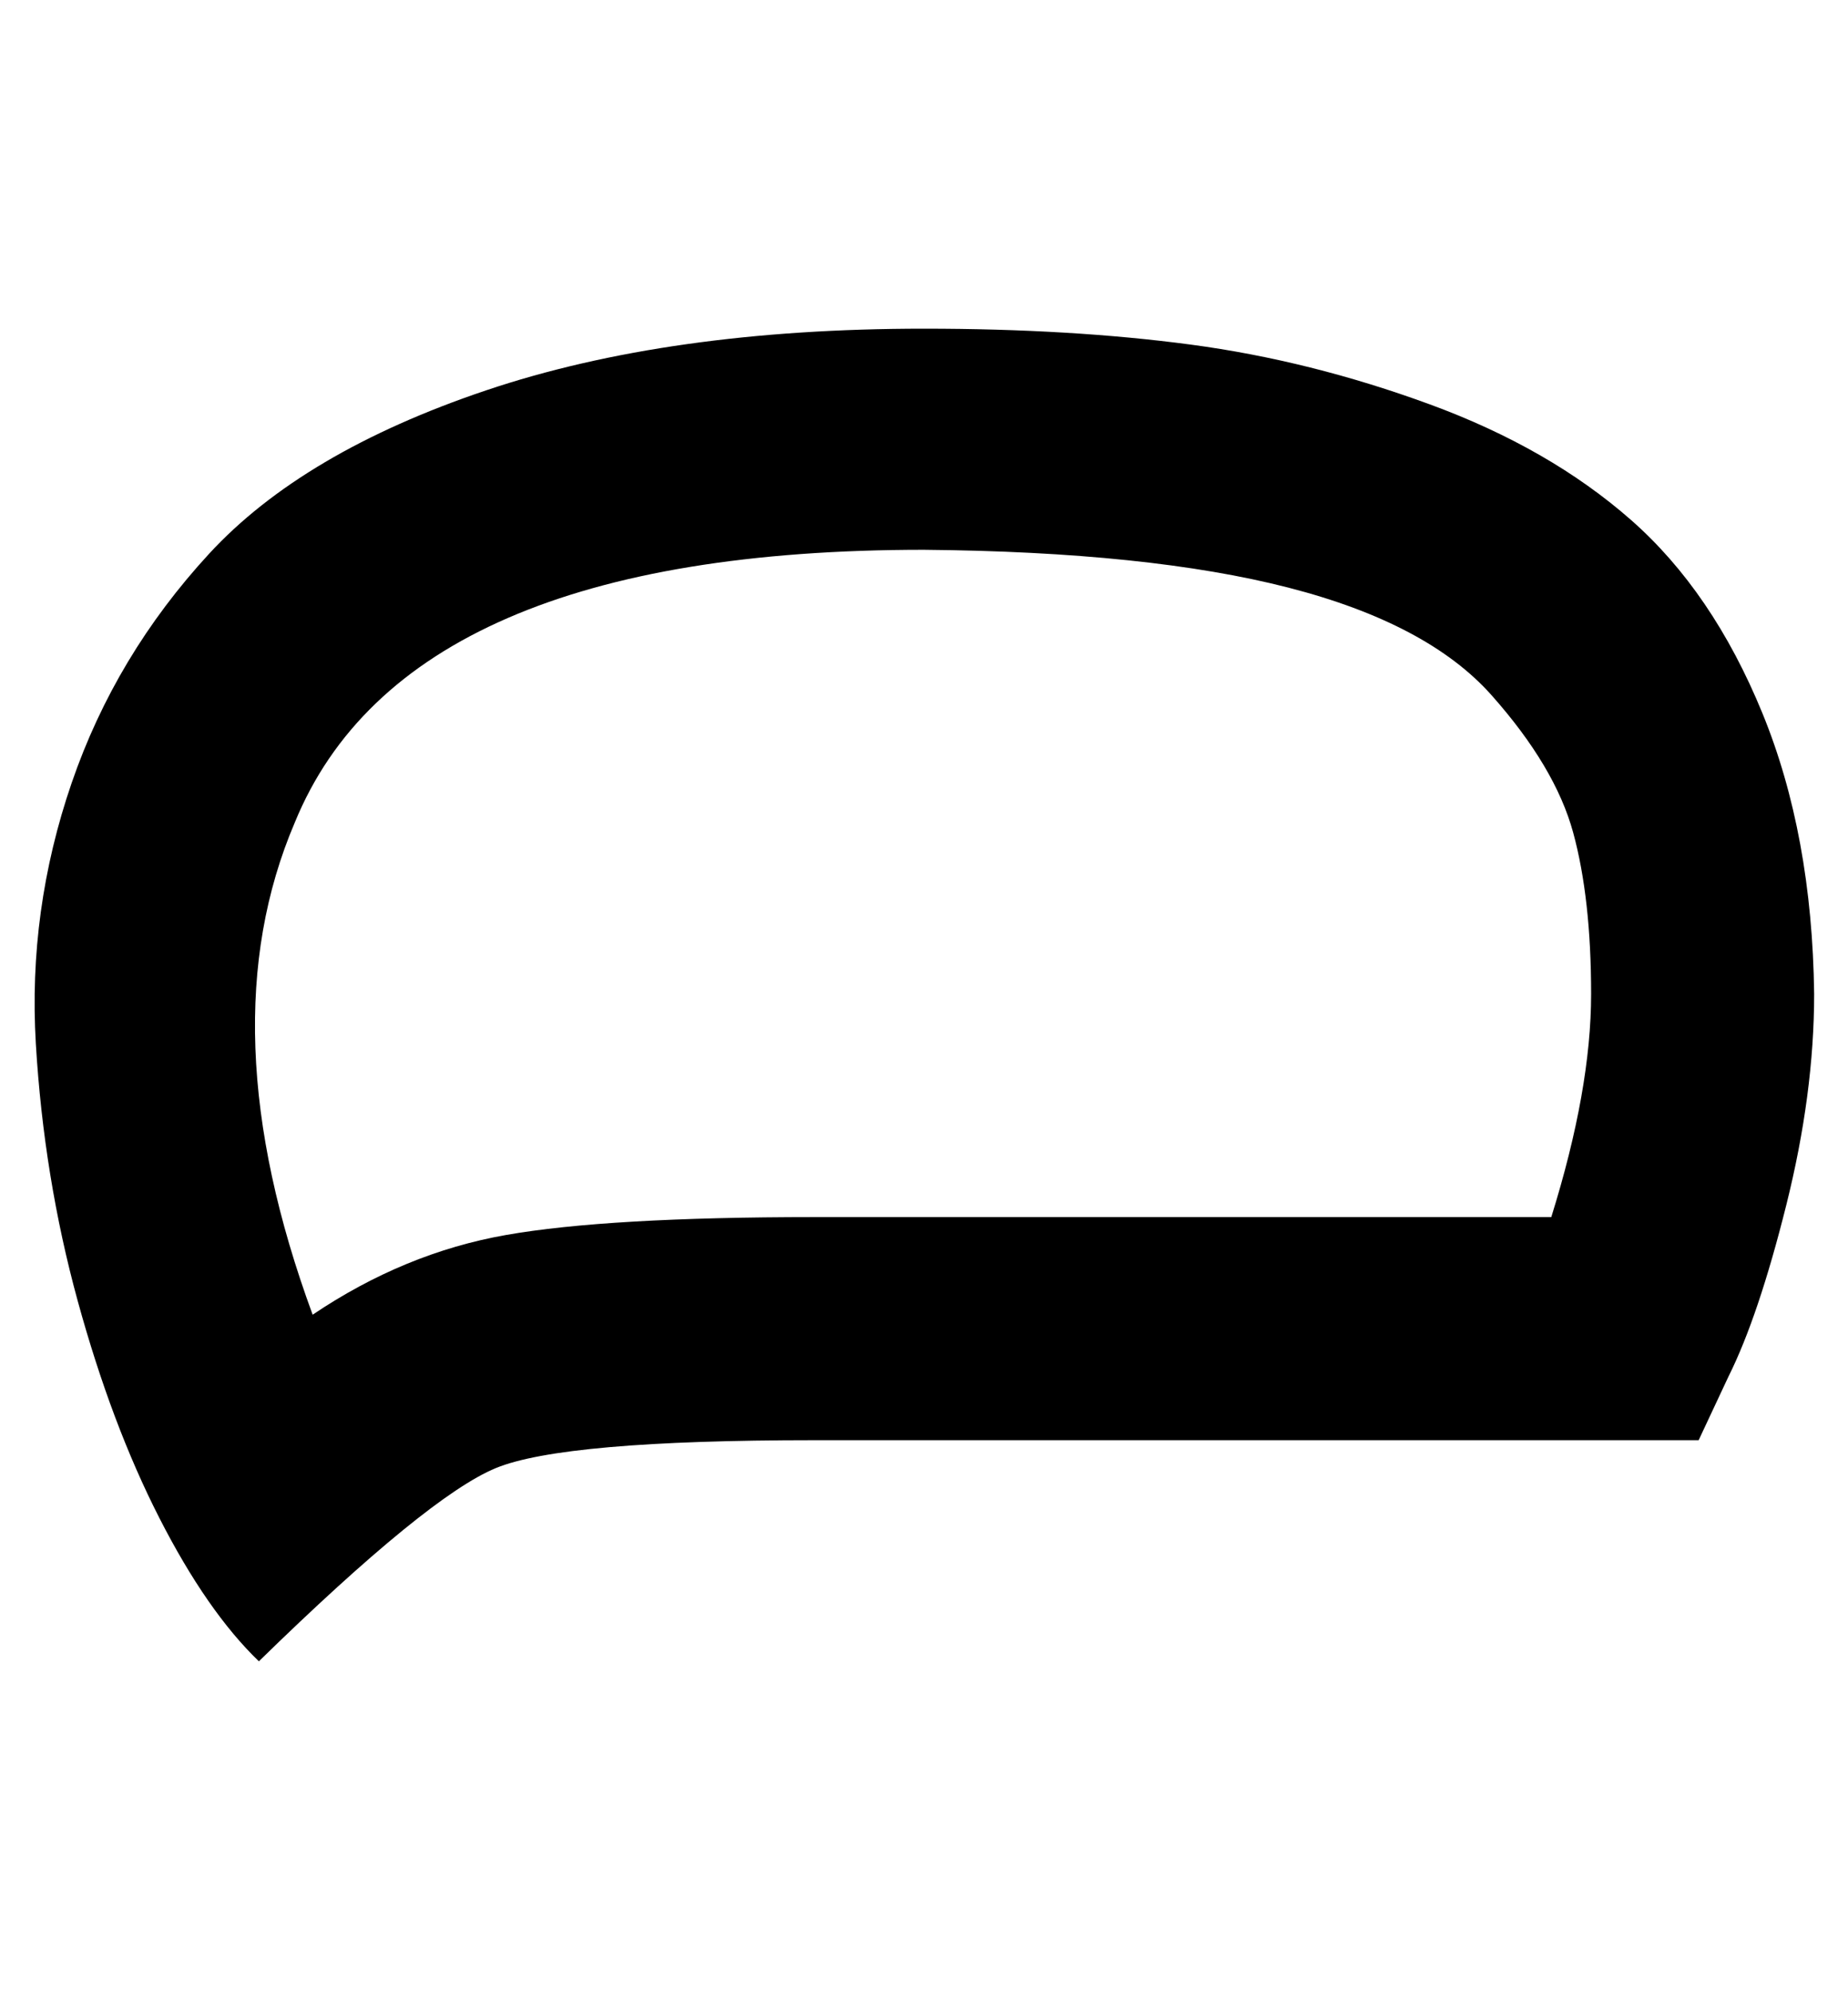 <svg viewBox="0 0 928 1000" xmlns="http://www.w3.org/2000/svg"><path fill="currentColor" d="M464 276q-260 0 -316 137q-44 103 9 247q46 -31 97 -40t155 -9l370 0q20 -64 20 -112t-9 -81t-41 -69t-102 -54t-183 -19zm0 -111q74 0 134 8t120 30t101 58t66 97t26 141q0 50 -14 106t-29 86l-15 32l-444 0q-126 0 -160 14t-119 97q-26 -25 -50 -72t-41 -109t-21 -129t18 -131t69 -115t139 -82t220 -31z" /></svg>